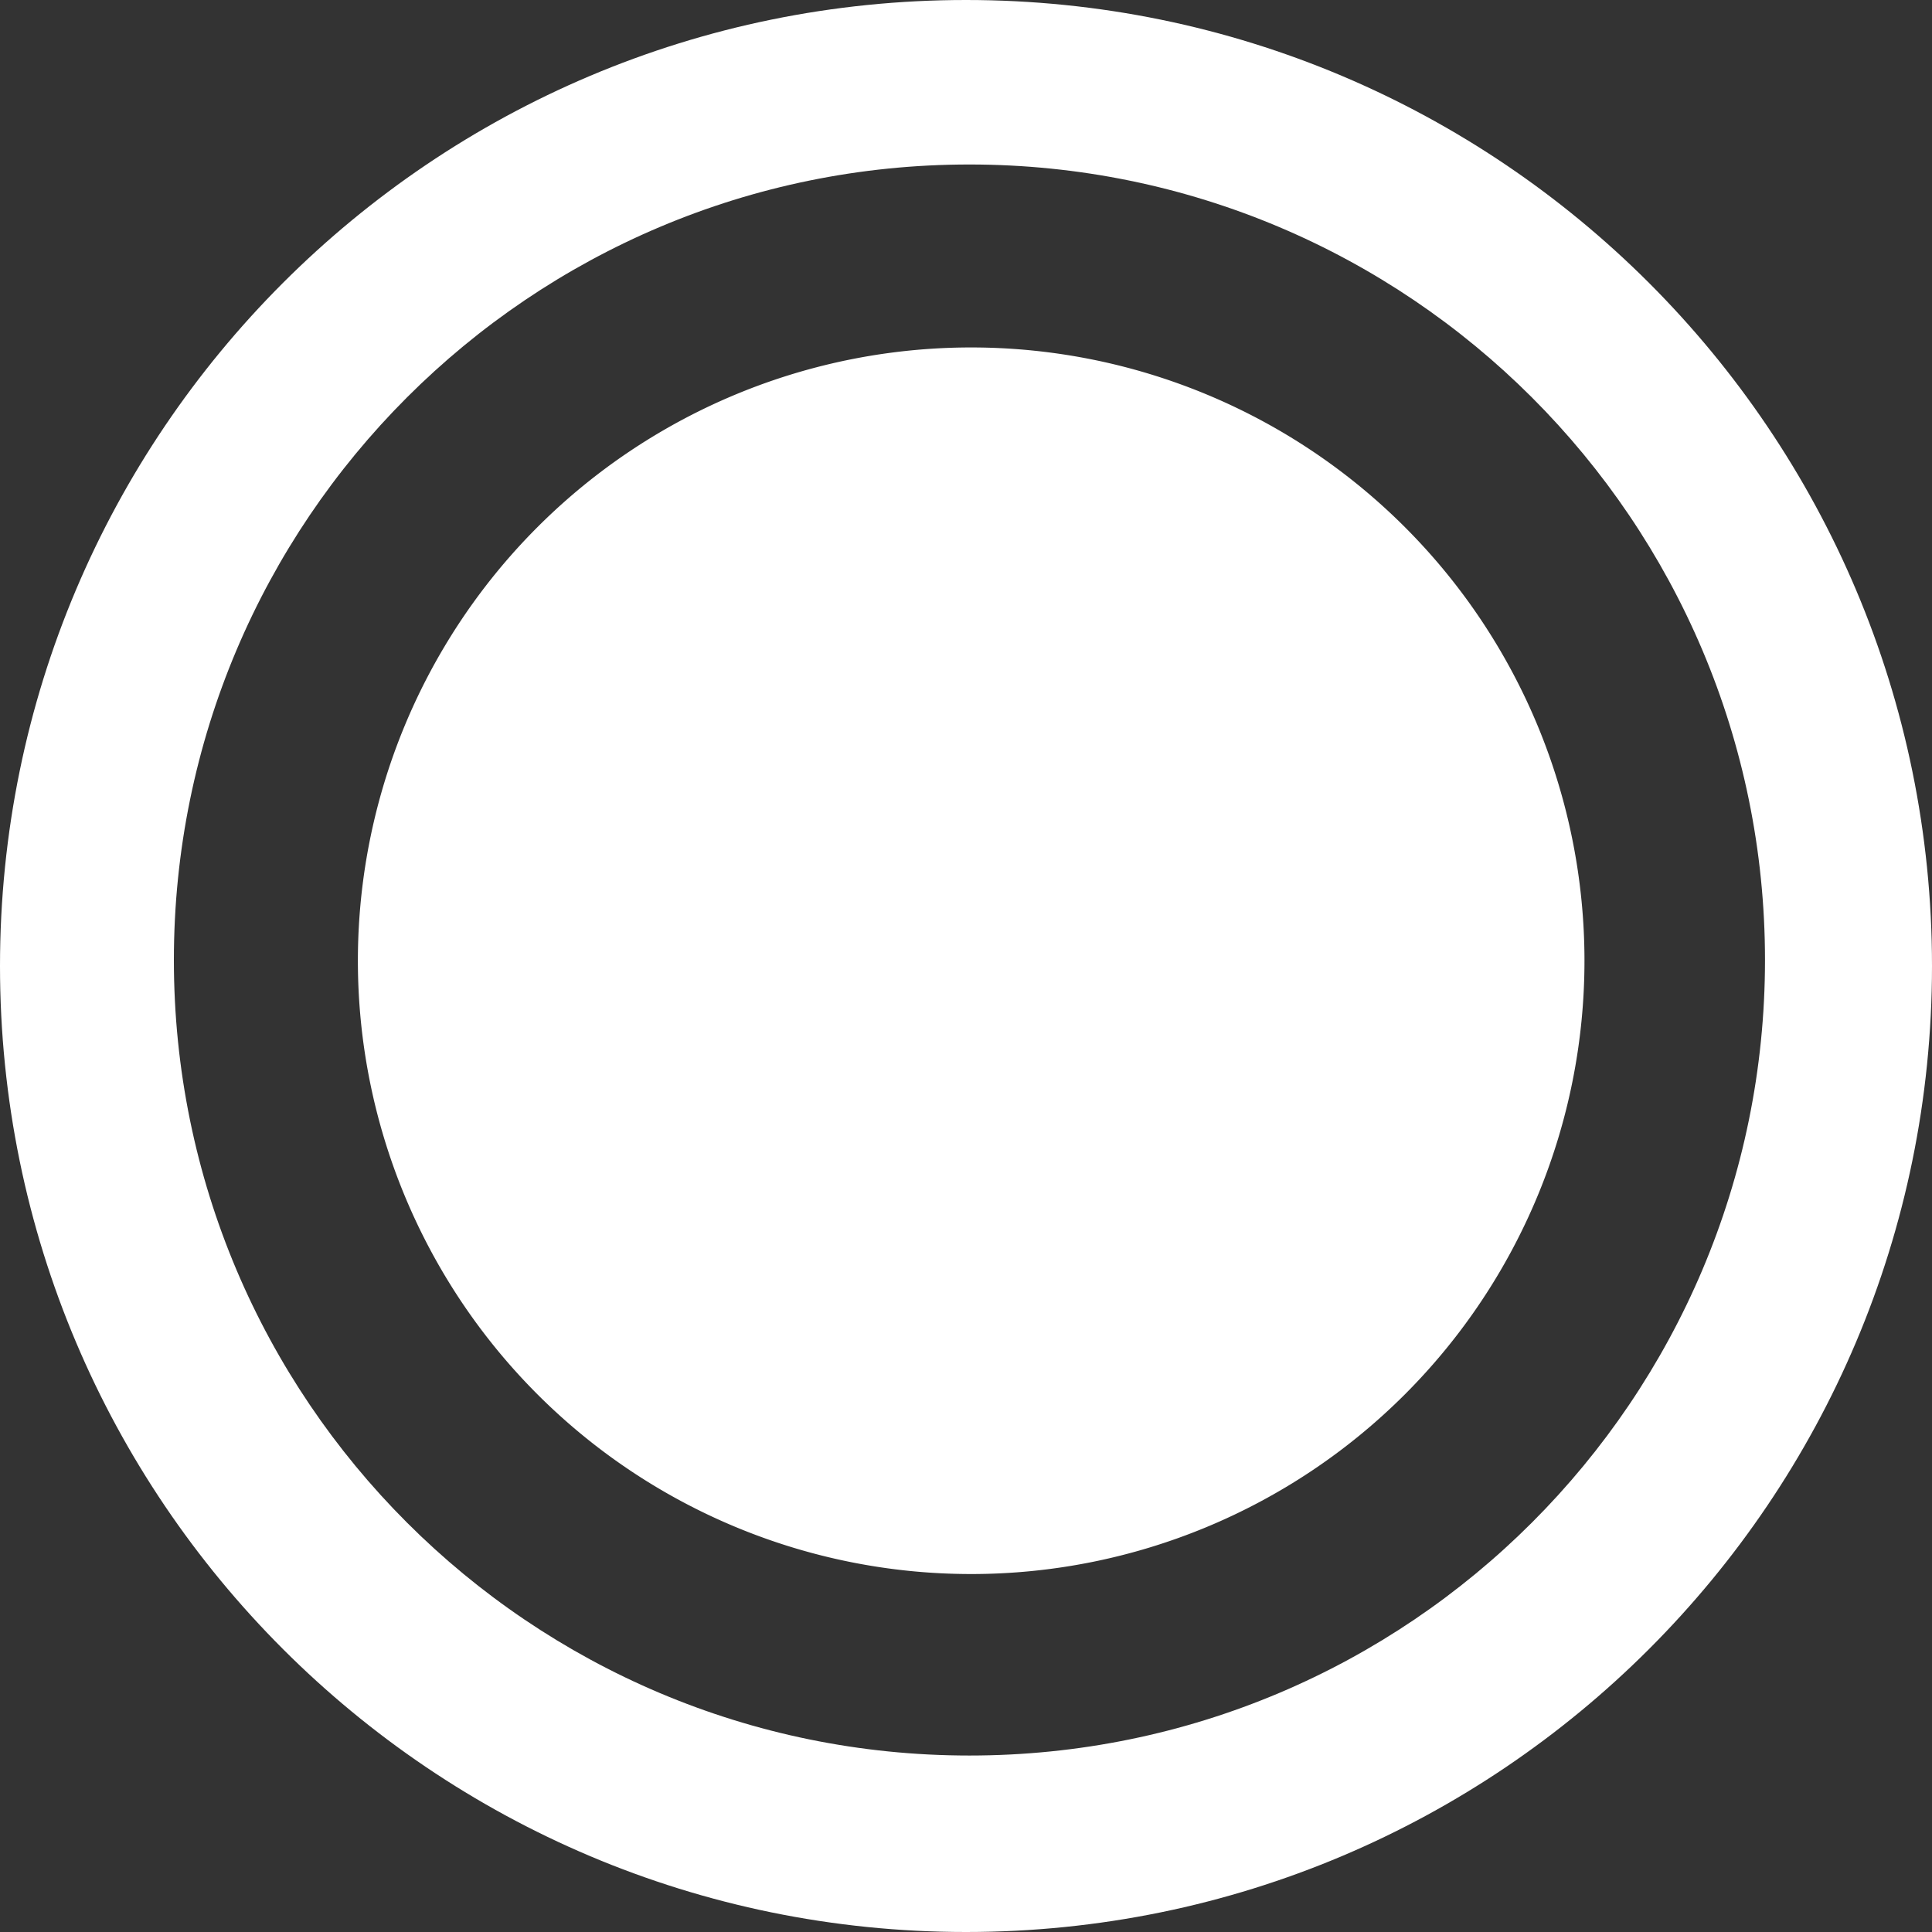 <svg id="Layer_1" data-name="Layer 1" xmlns="http://www.w3.org/2000/svg" viewBox="0 0 500 500"><rect x="0" y="0" width="500" height="500" fill="#333333" stroke="none"/><defs><style>.cls-1{fill:#fff;}</style></defs><title>standart-icon</title><path class="cls-1" d="M251.35,89.92A158.72,158.72,0,1,1,92.62,248.64,158.72,158.72,0,0,1,251.35,89.92Z" transform="translate(0 0)"/><path class="cls-1" d="M45,248.45c0,113.71,92.19,205.88,205.89,205.88s205.89-92.17,205.89-205.88S364.59,42.57,250.88,42.57,45,134.75,45,248.45ZM250,0C388.06,0,500,111.93,500,250S388.06,500,250,500,0,388.07,0,250,111.92,0,250,0Z" transform="translate(0 0)"/></svg>
